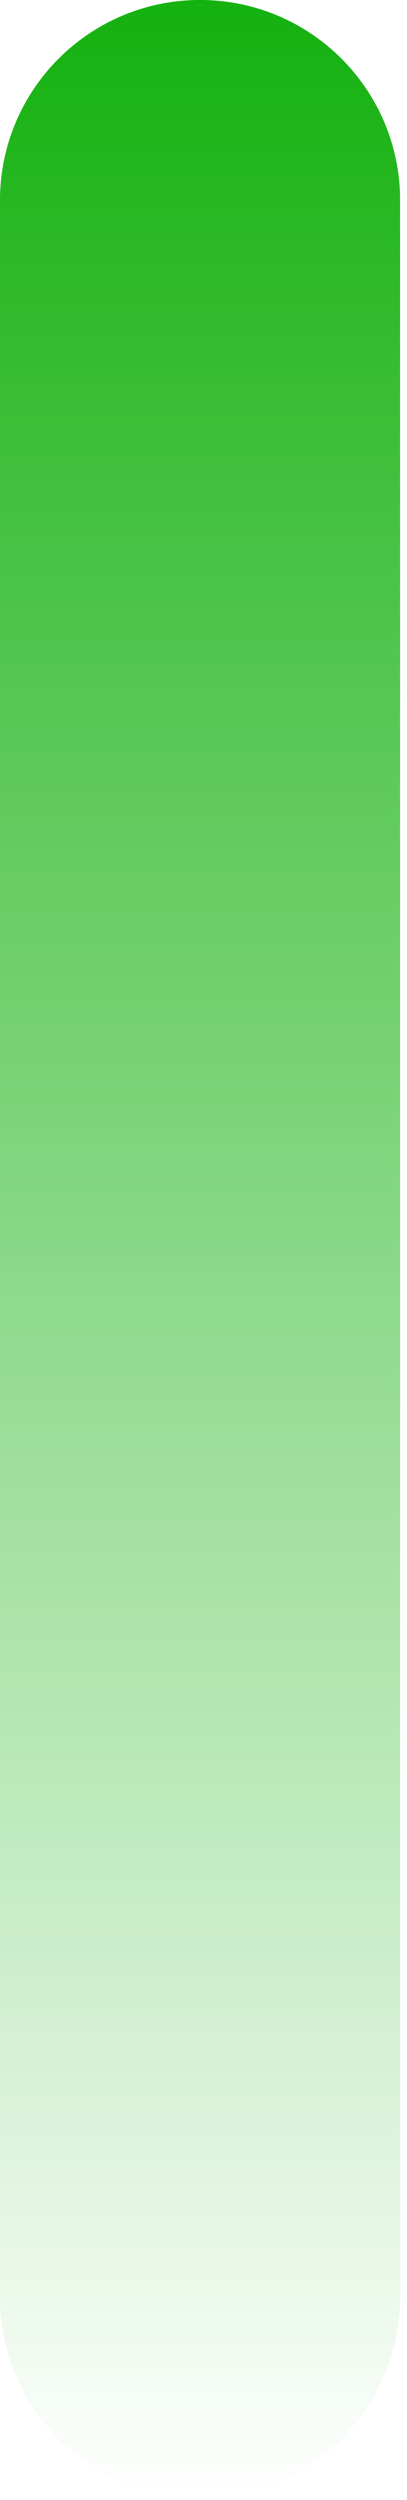 <svg width="15" height="92" viewBox="0 0 15 92" fill="none" xmlns="http://www.w3.org/2000/svg">
<path d="M-3.69547e-06 7.373L-3.22285e-07 84.543C-1.44292e-07 88.615 3.301 91.915 7.373 91.915C11.445 91.915 14.746 88.615 14.746 84.543L14.746 7.373C14.746 3.301 11.445 -0 7.373 -0C3.301 -0 -3.87347e-06 3.301 -3.69547e-06 7.373Z" fill="url(#paint0_linear_763_256)"/>
<defs>
<linearGradient id="paint0_linear_763_256" x1="7.386" y1="91.915" x2="7.386" y2="0.003" gradientUnits="userSpaceOnUse">
<stop stop-color="#14b10f" stop-opacity="0"/>
<stop offset="0.792" stop-color="#14b10f" stop-opacity="0.792"/>
<stop offset="1" stop-color="#14b10f"/>
</linearGradient>
</defs>
</svg>
